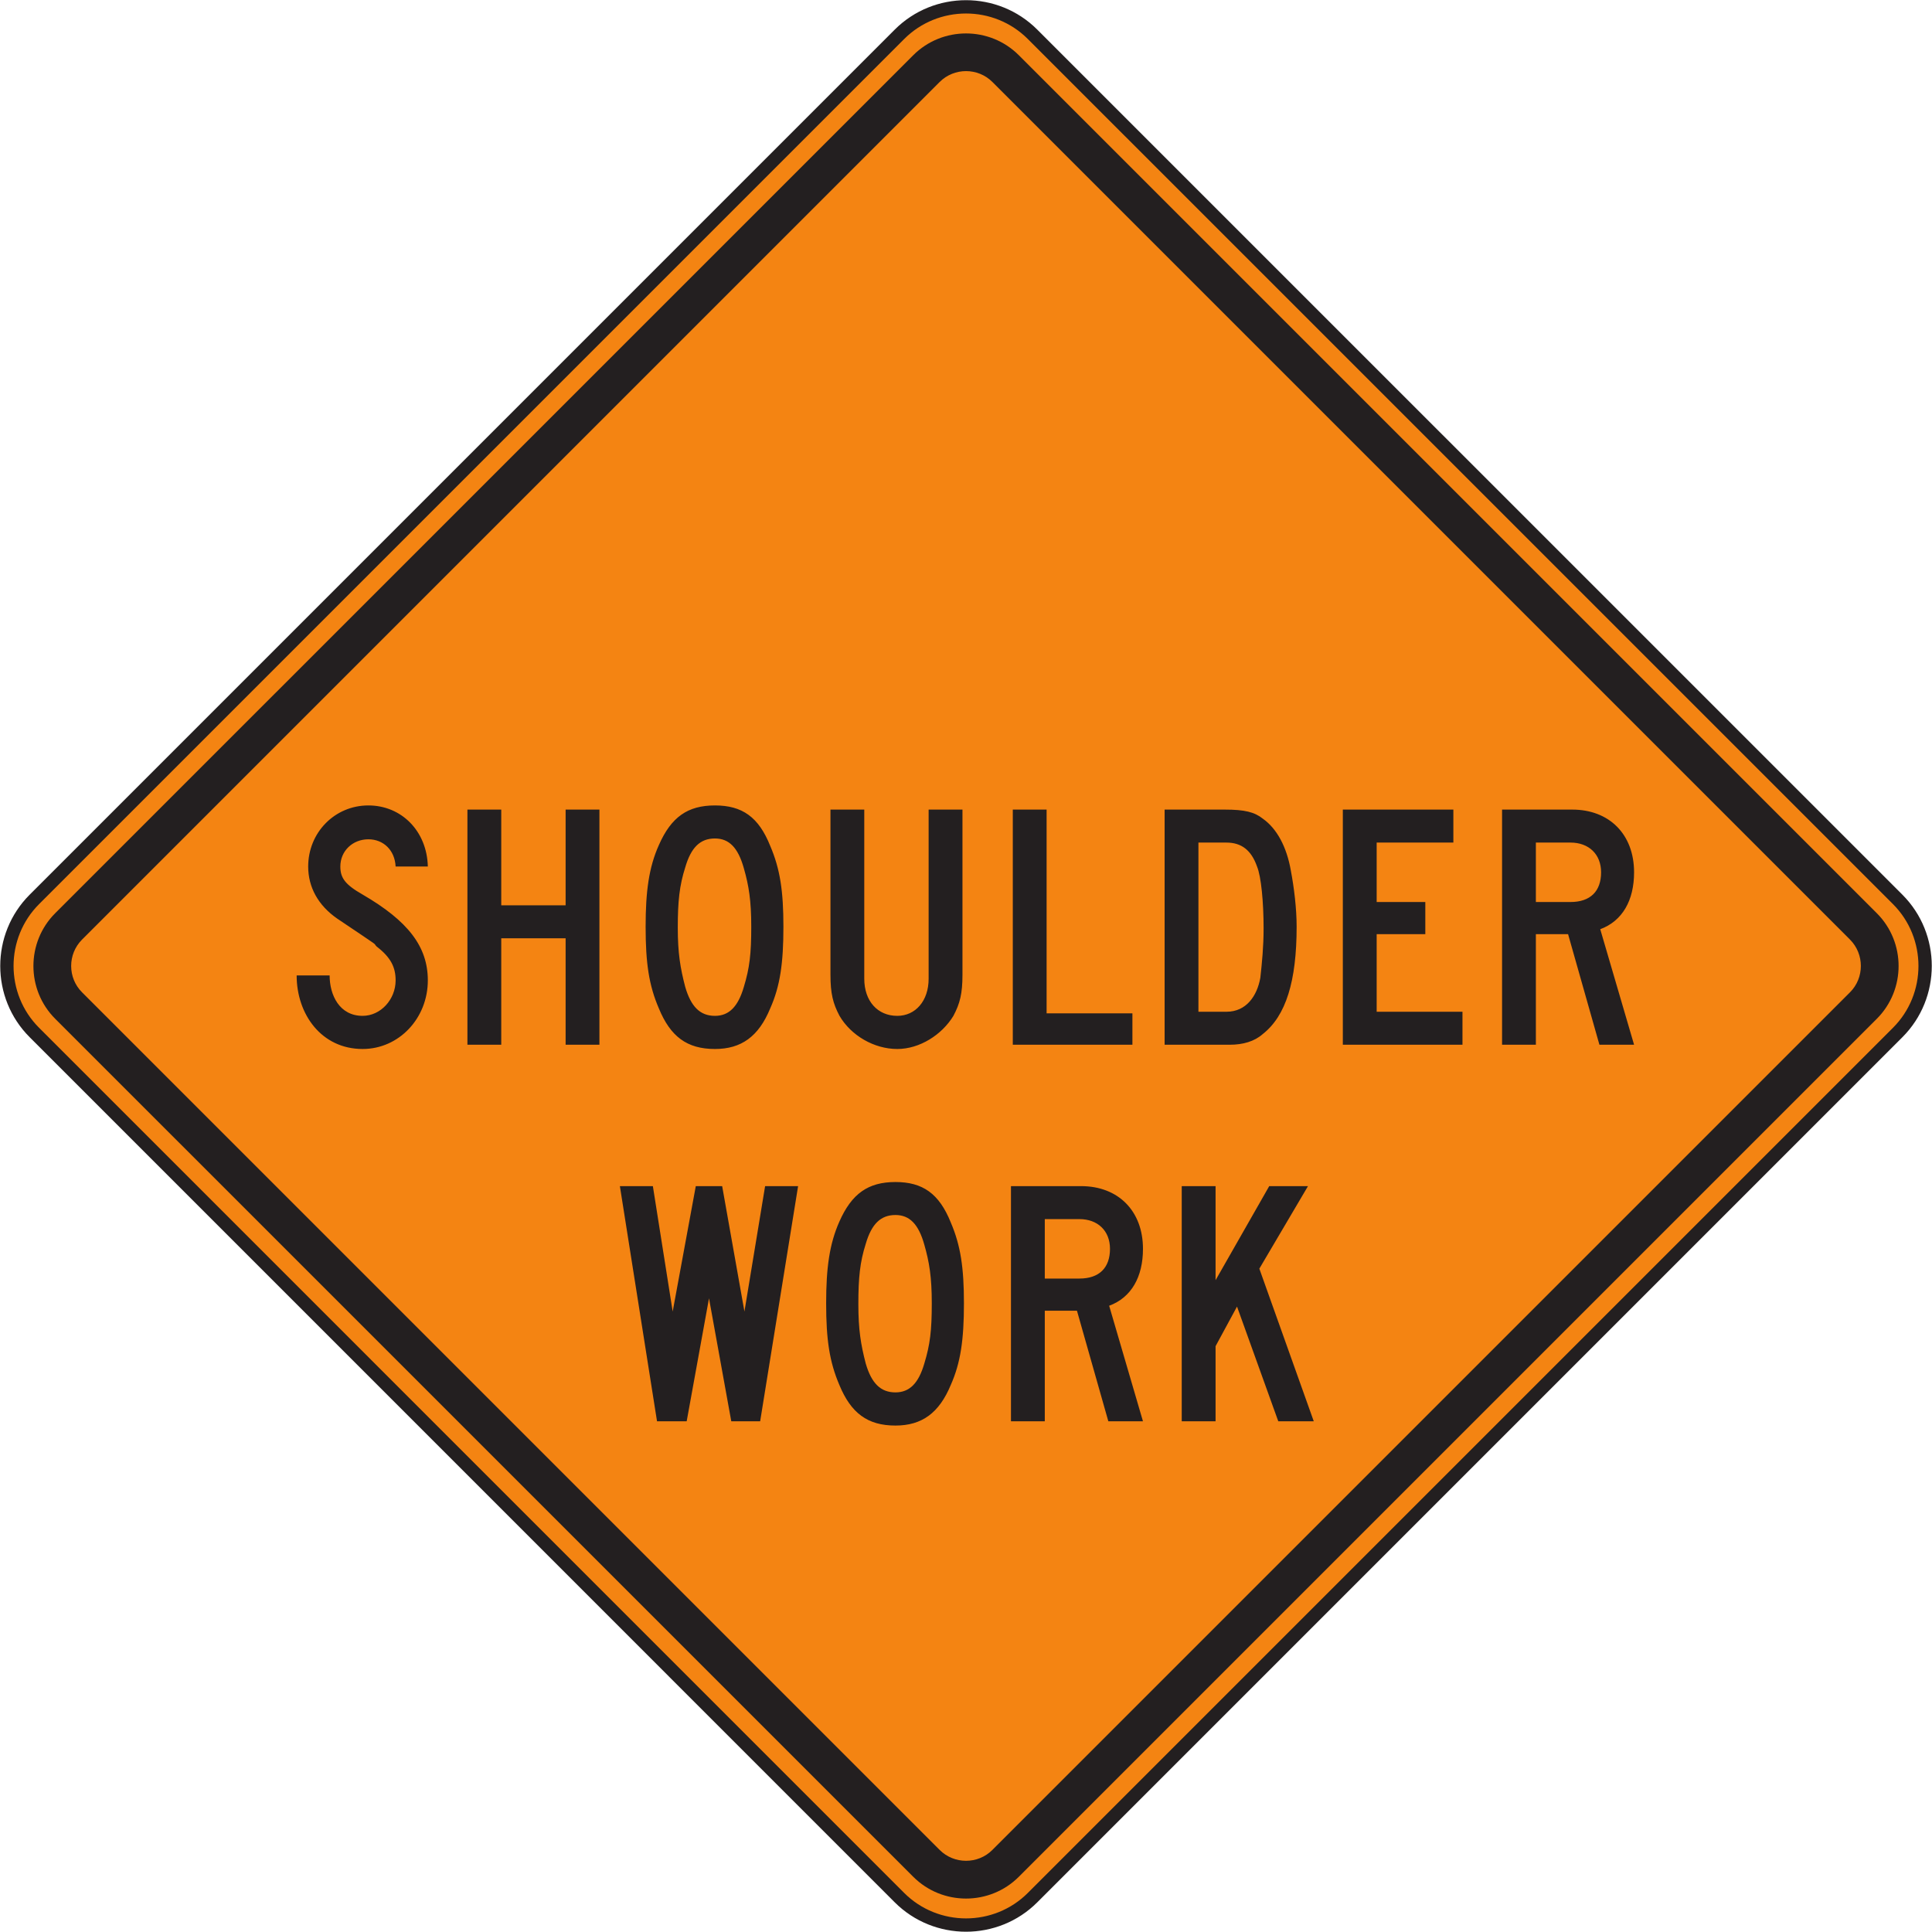 <?xml version="1.0" encoding="UTF-8" standalone="no"?>
<!-- Created with Inkscape (http://www.inkscape.org/) -->

<svg
   xmlns:dc="http://purl.org/dc/elements/1.1/"
   xmlns:cc="http://creativecommons.org/ns#"
   xmlns:rdf="http://www.w3.org/1999/02/22-rdf-syntax-ns#"
   xmlns:svg="http://www.w3.org/2000/svg"
   xmlns="http://www.w3.org/2000/svg"
   xmlns:sodipodi="http://sodipodi.sourceforge.net/DTD/sodipodi-0.dtd"
   xmlns:inkscape="http://www.inkscape.org/namespaces/inkscape"
   width="90.648"
   height="90.637"
   id="svg7058"
   version="1.1"
   inkscape:version="0.48.3.1 r9886"
   sodipodi:docname="New document 38">
  <defs
     id="defs7060" />
  <sodipodi:namedview
     id="base"
     pagecolor="#ffffff"
     bordercolor="#666666"
     borderopacity="1.0"
     inkscape:pageopacity="0.0"
     inkscape:pageshadow="2"
     inkscape:zoom="0.35"
     inkscape:cx="45.325412"
     inkscape:cy="45.314687"
     inkscape:document-units="px"
     inkscape:current-layer="layer1"
     showgrid="false"
     fit-margin-top="0"
     fit-margin-left="0"
     fit-margin-right="0"
     fit-margin-bottom="0"
     inkscape:window-width="451"
     inkscape:window-height="415"
     inkscape:window-x="75"
     inkscape:window-y="75"
     inkscape:window-maximized="0" />
  <g
     inkscape:label="Layer 1"
     inkscape:groupmode="layer"
     id="layer1"
     transform="translate(-329.675,-487.04)">
    <g
       id="g3242"
       transform="matrix(1.25,0,0,-1.25,331.288,529.239)">
      <path
         d="m 0,0 32.471,32.471 c 1.375,1.375 3.623,1.375 4.996,0 L 69.94,0 c 1.373,-1.375 1.373,-3.623 0,-4.996 L 37.467,-37.469 c -1.373,-1.373 -3.621,-1.373 -4.996,0 L 0,-4.996 C -1.375,-3.623 -1.375,-1.375 0,0"
         style="fill:#f48412;fill-opacity:1;fill-rule:nonzero;stroke:none"
         id="path3244"
         inkscape:connector-curvature="0" />
    </g>
    <g
       id="g3246"
       transform="matrix(1.25,0,0,-1.25,331.288,529.239)">
      <path
         d="m 0,0 32.471,32.471 c 1.375,1.375 3.623,1.375 4.996,0 L 69.94,0 c 1.373,-1.375 1.373,-3.623 0,-4.996 L 37.467,-37.469 c -1.373,-1.373 -3.621,-1.373 -4.996,0 L 0,-4.996 C -1.375,-3.623 -1.375,-1.375 0,0 z"
         style="fill:none;stroke:#231f20;stroke-width:0.5;stroke-linecap:butt;stroke-linejoin:miter;stroke-miterlimit:2.613;stroke-opacity:1;stroke-dasharray:none"
         id="path3248"
         inkscape:connector-curvature="0" />
    </g>
    <g
       id="g3250"
       transform="matrix(1.25,0,0,-1.25,332.265,529.887)">
      <path
         d="m 0,0 32.207,32.205 c 1.09,1.09 2.873,1.09 3.963,0 L 68.375,0 c 1.09,-1.09 1.09,-2.873 0,-3.963 L 36.17,-36.168 c -1.09,-1.09 -2.873,-1.09 -3.963,0 L 0,-3.963 C -1.09,-2.873 -1.09,-1.09 0,0"
         style="fill:#231f20;fill-opacity:1;fill-rule:evenodd;stroke:none"
         id="path3252"
         inkscape:connector-curvature="0" />
    </g>
    <g
       id="g3254"
       transform="matrix(1.25,0,0,-1.25,333.525,531.124)">
      <path
         d="m 0,0 32.19,32.19 c 0.545,0.544 1.437,0.544 1.98,0 L 66.36,0 c 0.544,-0.545 0.544,-1.437 0,-1.98 L 34.17,-34.17 c -0.543,-0.545 -1.435,-0.545 -1.98,0 L 0,-1.98 C -0.545,-1.437 -0.545,-0.545 0,0"
         style="fill:#f48412;fill-opacity:1;fill-rule:evenodd;stroke:none"
         id="path3256"
         inkscape:connector-curvature="0" />
    </g>
    <g
       id="g3258"
       transform="matrix(1.25,0,0,-1.25,404.797,527.968)">
      <path
         d="m 0,0 c 0,-0.712 -0.403,-1.115 -1.147,-1.115 l -1.301,0 0,2.231 1.301,0 C -0.465,1.116 0,0.682 0,0 m 1.238,-6.472 -1.27,4.336 c 0.836,0.31 1.27,1.084 1.27,2.136 0,1.426 -0.93,2.354 -2.322,2.354 l -2.633,0 0,-8.826 1.269,0 0,4.15 1.209,0 1.176,-4.15 1.301,0 z m -6.441,0 0,1.238 -3.221,0 0,2.912 1.826,0 0,1.207 -1.826,0 0,2.231 2.879,0 0,1.238 -4.149,0 0,-8.826 4.491,0 z m -7.465,4.367 c 0,-0.682 -0.061,-1.301 -0.123,-1.857 -0.123,-0.682 -0.528,-1.272 -1.27,-1.272 l -1.053,0 0,6.35 1.053,0 c 0.557,0 0.93,-0.28 1.147,-0.899 0.154,-0.371 0.246,-1.332 0.246,-2.322 m 1.24,0.062 c 0,0.68 -0.094,1.456 -0.217,2.106 -0.156,0.898 -0.527,1.58 -1.053,1.951 -0.31,0.248 -0.681,0.34 -1.425,0.34 l -2.26,0 0,-8.826 2.445,0 c 0.496,0 0.93,0.125 1.24,0.402 0.868,0.682 1.27,1.983 1.27,4.027 m -6.164,-4.429 0,1.178 -3.221,0 0,7.648 -1.269,0 0,-8.826 4.49,0 z m -6.379,2.633 0,6.193 -1.27,0 0,-6.348 c 0,-0.836 -0.496,-1.394 -1.177,-1.394 -0.742,0 -1.239,0.558 -1.239,1.394 l 0,6.348 -1.269,0 0,-6.193 c 0,-0.713 0.094,-1.084 0.34,-1.549 0.433,-0.742 1.301,-1.244 2.168,-1.244 0.838,0 1.674,0.531 2.107,1.244 0.246,0.465 0.34,0.836 0.34,1.549 m -7.928,1.796 c 0,-1.023 -0.062,-1.548 -0.279,-2.261 -0.217,-0.742 -0.557,-1.084 -1.084,-1.084 -0.557,0 -0.898,0.342 -1.115,1.084 -0.186,0.713 -0.28,1.269 -0.28,2.23 0,0.99 0.063,1.578 0.28,2.26 0.217,0.744 0.558,1.084 1.115,1.084 0.527,0 0.867,-0.34 1.084,-1.115 0.186,-0.651 0.279,-1.207 0.279,-2.198 m 1.207,0 c 0,1.331 -0.123,2.168 -0.496,3.036 -0.433,1.084 -1.053,1.517 -2.074,1.517 -1.021,0 -1.641,-0.433 -2.105,-1.488 -0.374,-0.836 -0.497,-1.734 -0.497,-3.065 0,-1.363 0.123,-2.199 0.497,-3.066 0.433,-1.053 1.052,-1.523 2.105,-1.523 0.99,0 1.641,0.47 2.074,1.523 0.373,0.836 0.496,1.703 0.496,3.066 m -6.906,-4.429 0,8.826 -1.269,0 0,-3.592 -2.416,0 0,3.592 -1.27,0 0,-8.826 1.27,0 0,3.996 2.416,0 0,-3.996 1.269,0 z m -6.441,2.416 c 0,1.269 -0.744,2.23 -2.448,3.221 -0.65,0.371 -0.836,0.619 -0.836,1.052 0,0.588 0.465,1.022 1.053,1.022 0.559,0 0.992,-0.403 1.022,-1.022 l 1.209,0 c -0.032,1.332 -0.991,2.293 -2.231,2.293 -1.269,0 -2.26,-1.023 -2.26,-2.293 0,-0.773 0.372,-1.455 1.084,-1.951 1.795,-1.207 1.301,-0.867 1.487,-1.053 0.525,-0.402 0.711,-0.773 0.711,-1.269 0,-0.713 -0.557,-1.332 -1.239,-1.332 -0.867,0 -1.238,0.775 -1.238,1.517 l -1.238,0 c 0,-1.455 0.928,-2.761 2.476,-2.761 1.364,0 2.448,1.152 2.448,2.576"
         style="fill:#231f20;fill-opacity:1;fill-rule:evenodd;stroke:none"
         id="path3260"
         inkscape:connector-curvature="0" />
    </g>
    <g
       id="g3262"
       transform="matrix(1.25,0,0,-1.25,391.316,553.726)">
      <path
         d="m 0,0 -2.043,5.729 1.826,3.098 -1.455,0 -2.014,-3.531 0,3.531 -1.27,0 0,-8.827 1.27,0 0,2.819 0.805,1.487 L -1.332,0 0,0 z m -7.649,6.474 c 0,-0.713 -0.404,-1.116 -1.146,-1.116 l -1.301,0 0,2.231 1.301,0 c 0.681,0 1.146,-0.434 1.146,-1.115 M -6.411,0 -7.68,4.337 c 0.836,0.309 1.269,1.084 1.269,2.137 0,1.423 -0.929,2.353 -2.322,2.353 l -2.633,0 0,-8.827 1.27,0 0,4.151 1.207,0 1.178,-4.151 1.3,0 z m -7.927,4.429 c 0,-1.022 -0.063,-1.547 -0.28,-2.26 -0.216,-0.744 -0.556,-1.084 -1.084,-1.084 -0.556,0 -0.898,0.34 -1.115,1.084 -0.185,0.713 -0.277,1.269 -0.277,2.23 0,0.991 0.06,1.579 0.277,2.26 0.217,0.744 0.559,1.084 1.115,1.084 0.528,0 0.868,-0.34 1.084,-1.115 0.186,-0.65 0.28,-1.207 0.28,-2.199 m 1.207,0 c 0,1.332 -0.123,2.168 -0.494,3.035 -0.436,1.084 -1.055,1.517 -2.077,1.517 -1.021,0 -1.64,-0.433 -2.105,-1.486 -0.371,-0.836 -0.496,-1.734 -0.496,-3.066 0,-1.362 0.125,-2.198 0.496,-3.065 0.434,-1.052 1.053,-1.524 2.105,-1.524 0.993,0 1.641,0.472 2.077,1.524 0.371,0.836 0.494,1.703 0.494,3.065 m -6.225,4.398 -1.238,0 -0.776,-4.707 -0.836,4.707 -0.99,0 -0.867,-4.707 -0.744,4.707 -1.238,0 1.394,-8.827 1.113,0 0.838,4.616 0.836,-4.616 1.084,0 1.424,8.827 z"
         style="fill:#231f20;fill-opacity:1;fill-rule:evenodd;stroke:none"
         id="path3264"
         inkscape:connector-curvature="0" />
    </g>
  </g>
</svg>
